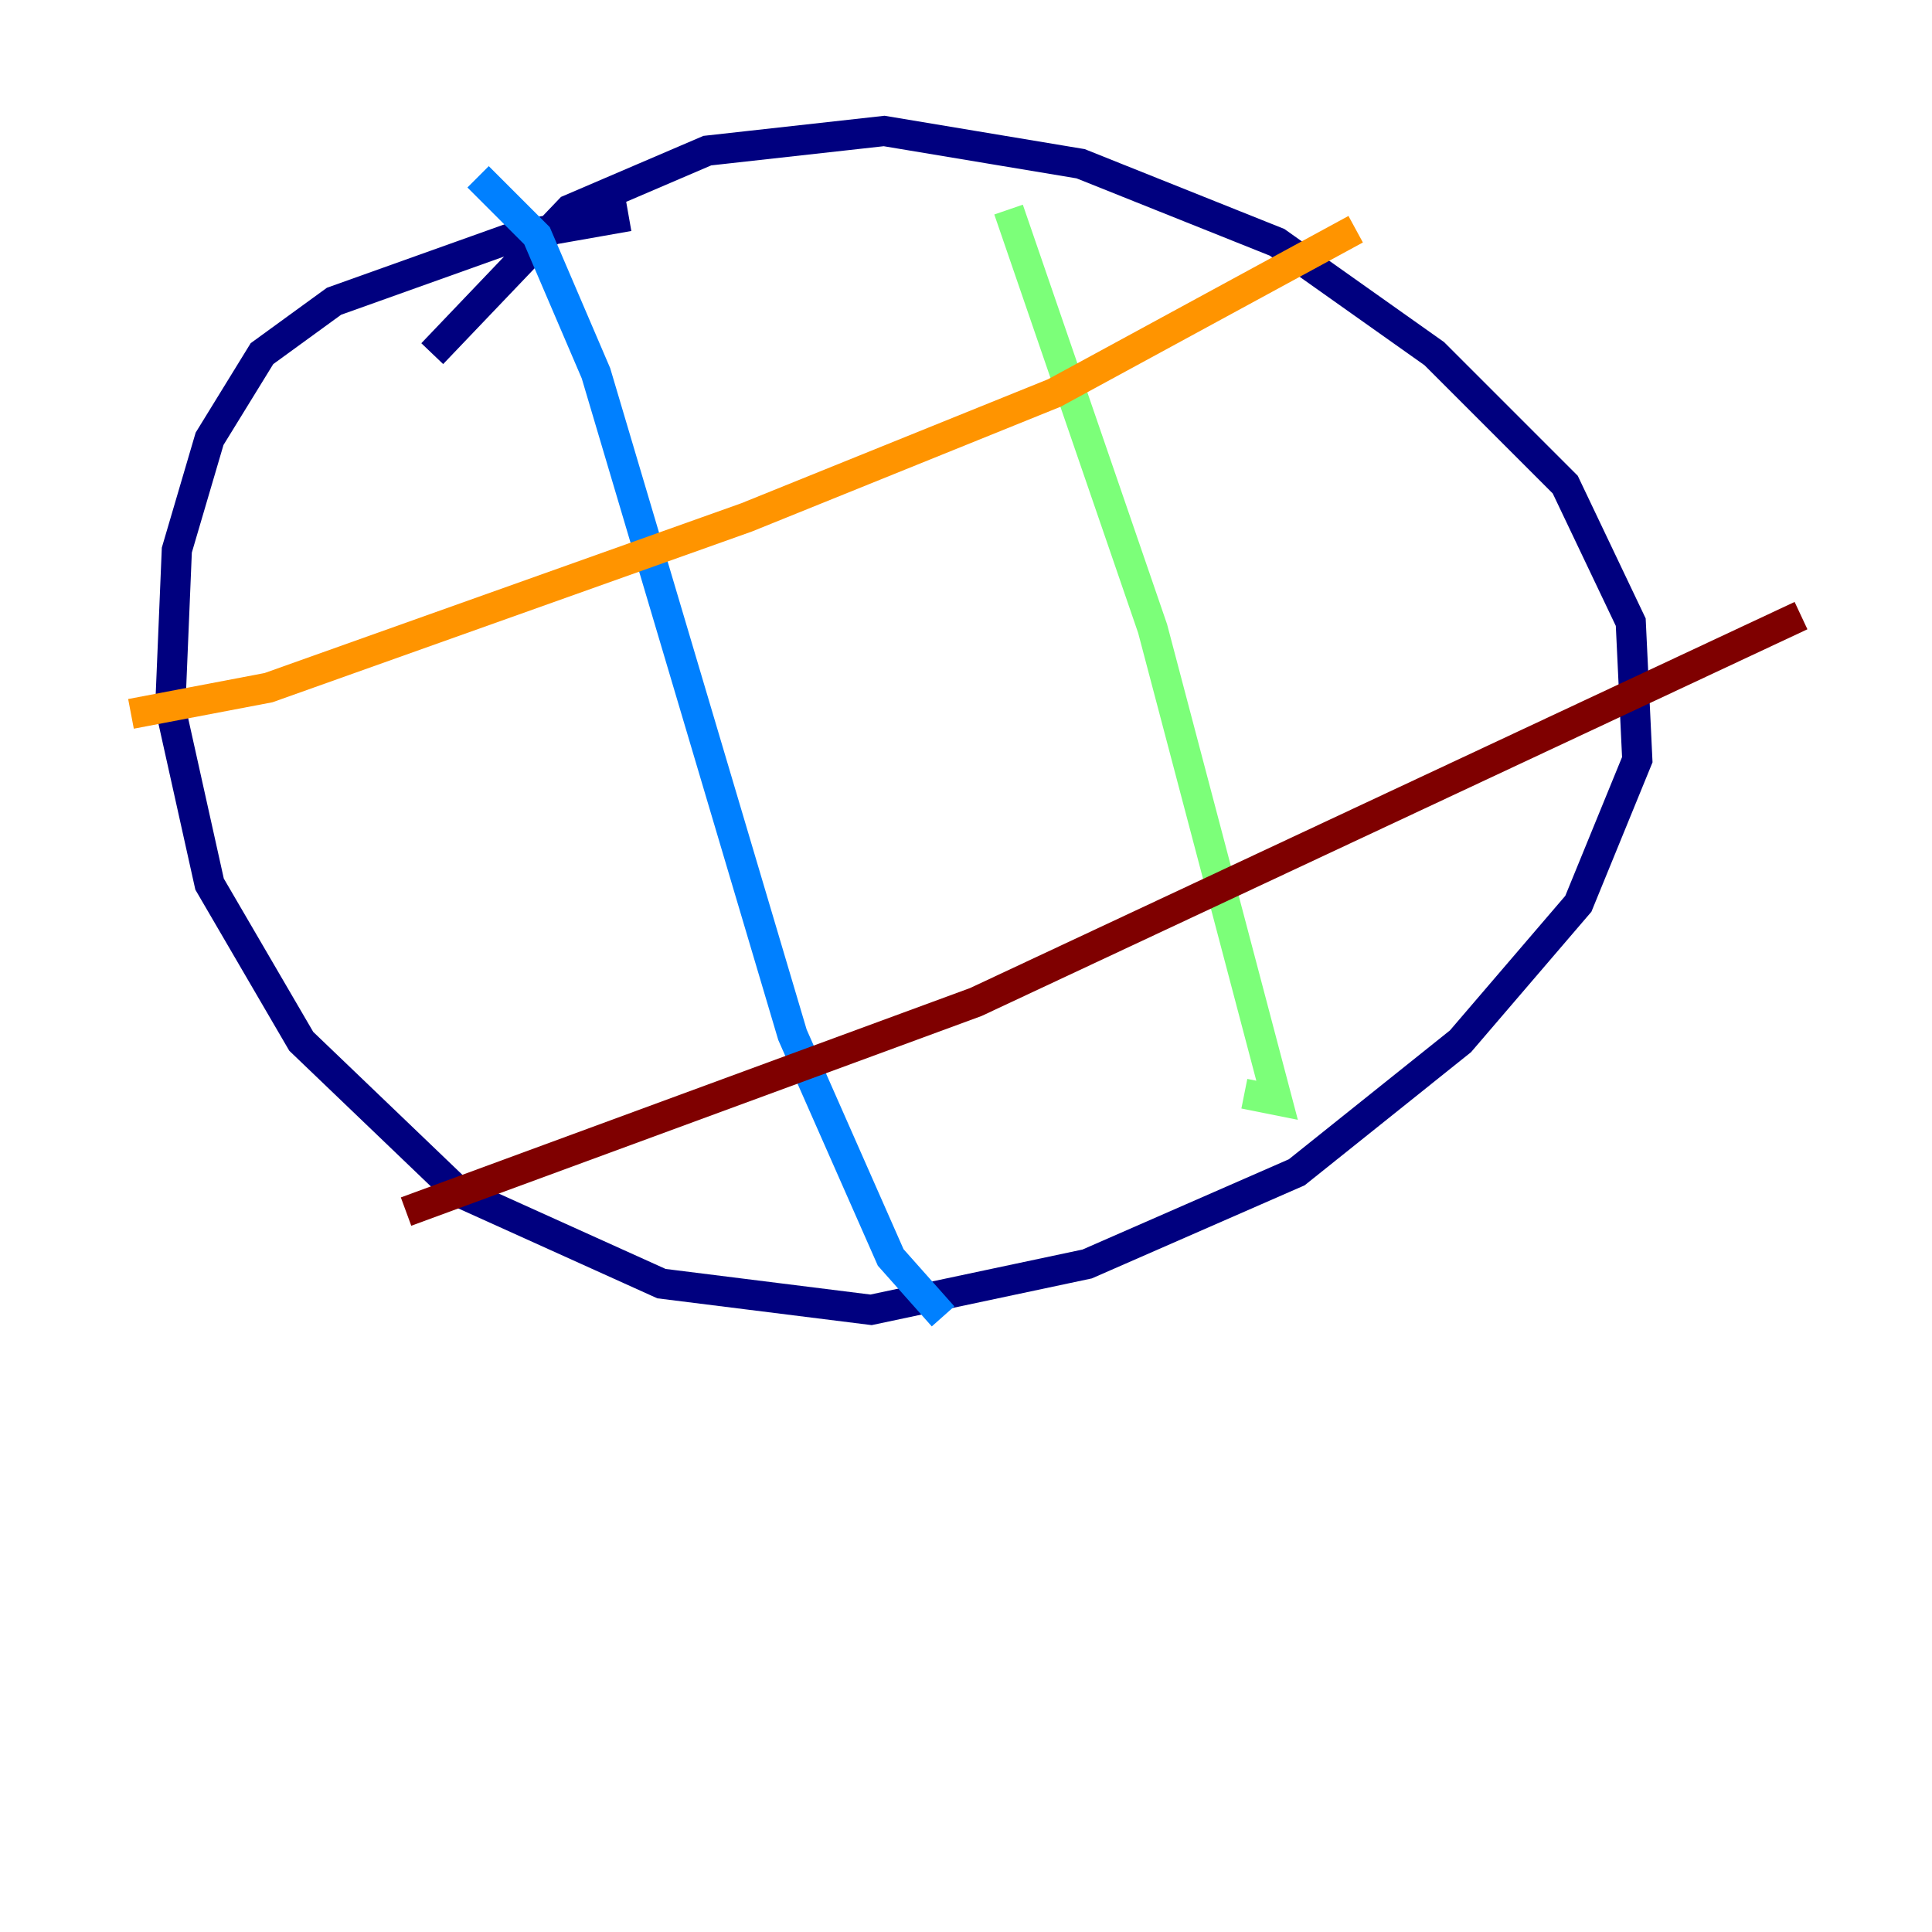 <?xml version="1.0" encoding="utf-8" ?>
<svg baseProfile="tiny" height="128" version="1.2" viewBox="0,0,128,128" width="128" xmlns="http://www.w3.org/2000/svg" xmlns:ev="http://www.w3.org/2001/xml-events" xmlns:xlink="http://www.w3.org/1999/xlink"><defs /><polyline fill="none" points="41.654,14.319 34.278,15.62 22.129,19.959 17.356,23.43 13.885,29.071 11.715,36.447 11.281,46.861 13.885,58.576 19.959,68.99 30.373,78.969 43.824,85.044 57.709,86.78 72.027,83.742 85.912,77.668 96.759,68.99 104.57,59.878 108.475,50.332 108.041,41.22 103.702,32.108 95.024,23.43 84.61,16.054 71.593,10.848 58.576,8.678 46.861,9.98 37.749,13.885 28.637,23.43" stroke="#00007f" stroke-width="2" /><polyline fill="none" points="31.675,11.715 35.58,15.62 39.485,24.732 52.502,68.556 59.01,83.308 62.481,87.214" stroke="#0080ff" stroke-width="2" /><polyline fill="none" points="66.82,13.885 76.366,41.654 84.61,72.895 82.441,72.461" stroke="#7cff79" stroke-width="2" /><polyline fill="none" points="8.678,47.295 17.79,45.559 49.464,34.278 69.858,26.034 89.817,15.186" stroke="#ff9400" stroke-width="2" /><polyline fill="none" points="26.902,80.271 64.651,66.386 119.322,40.786" stroke="#7f0000" stroke-width="2" /></svg>